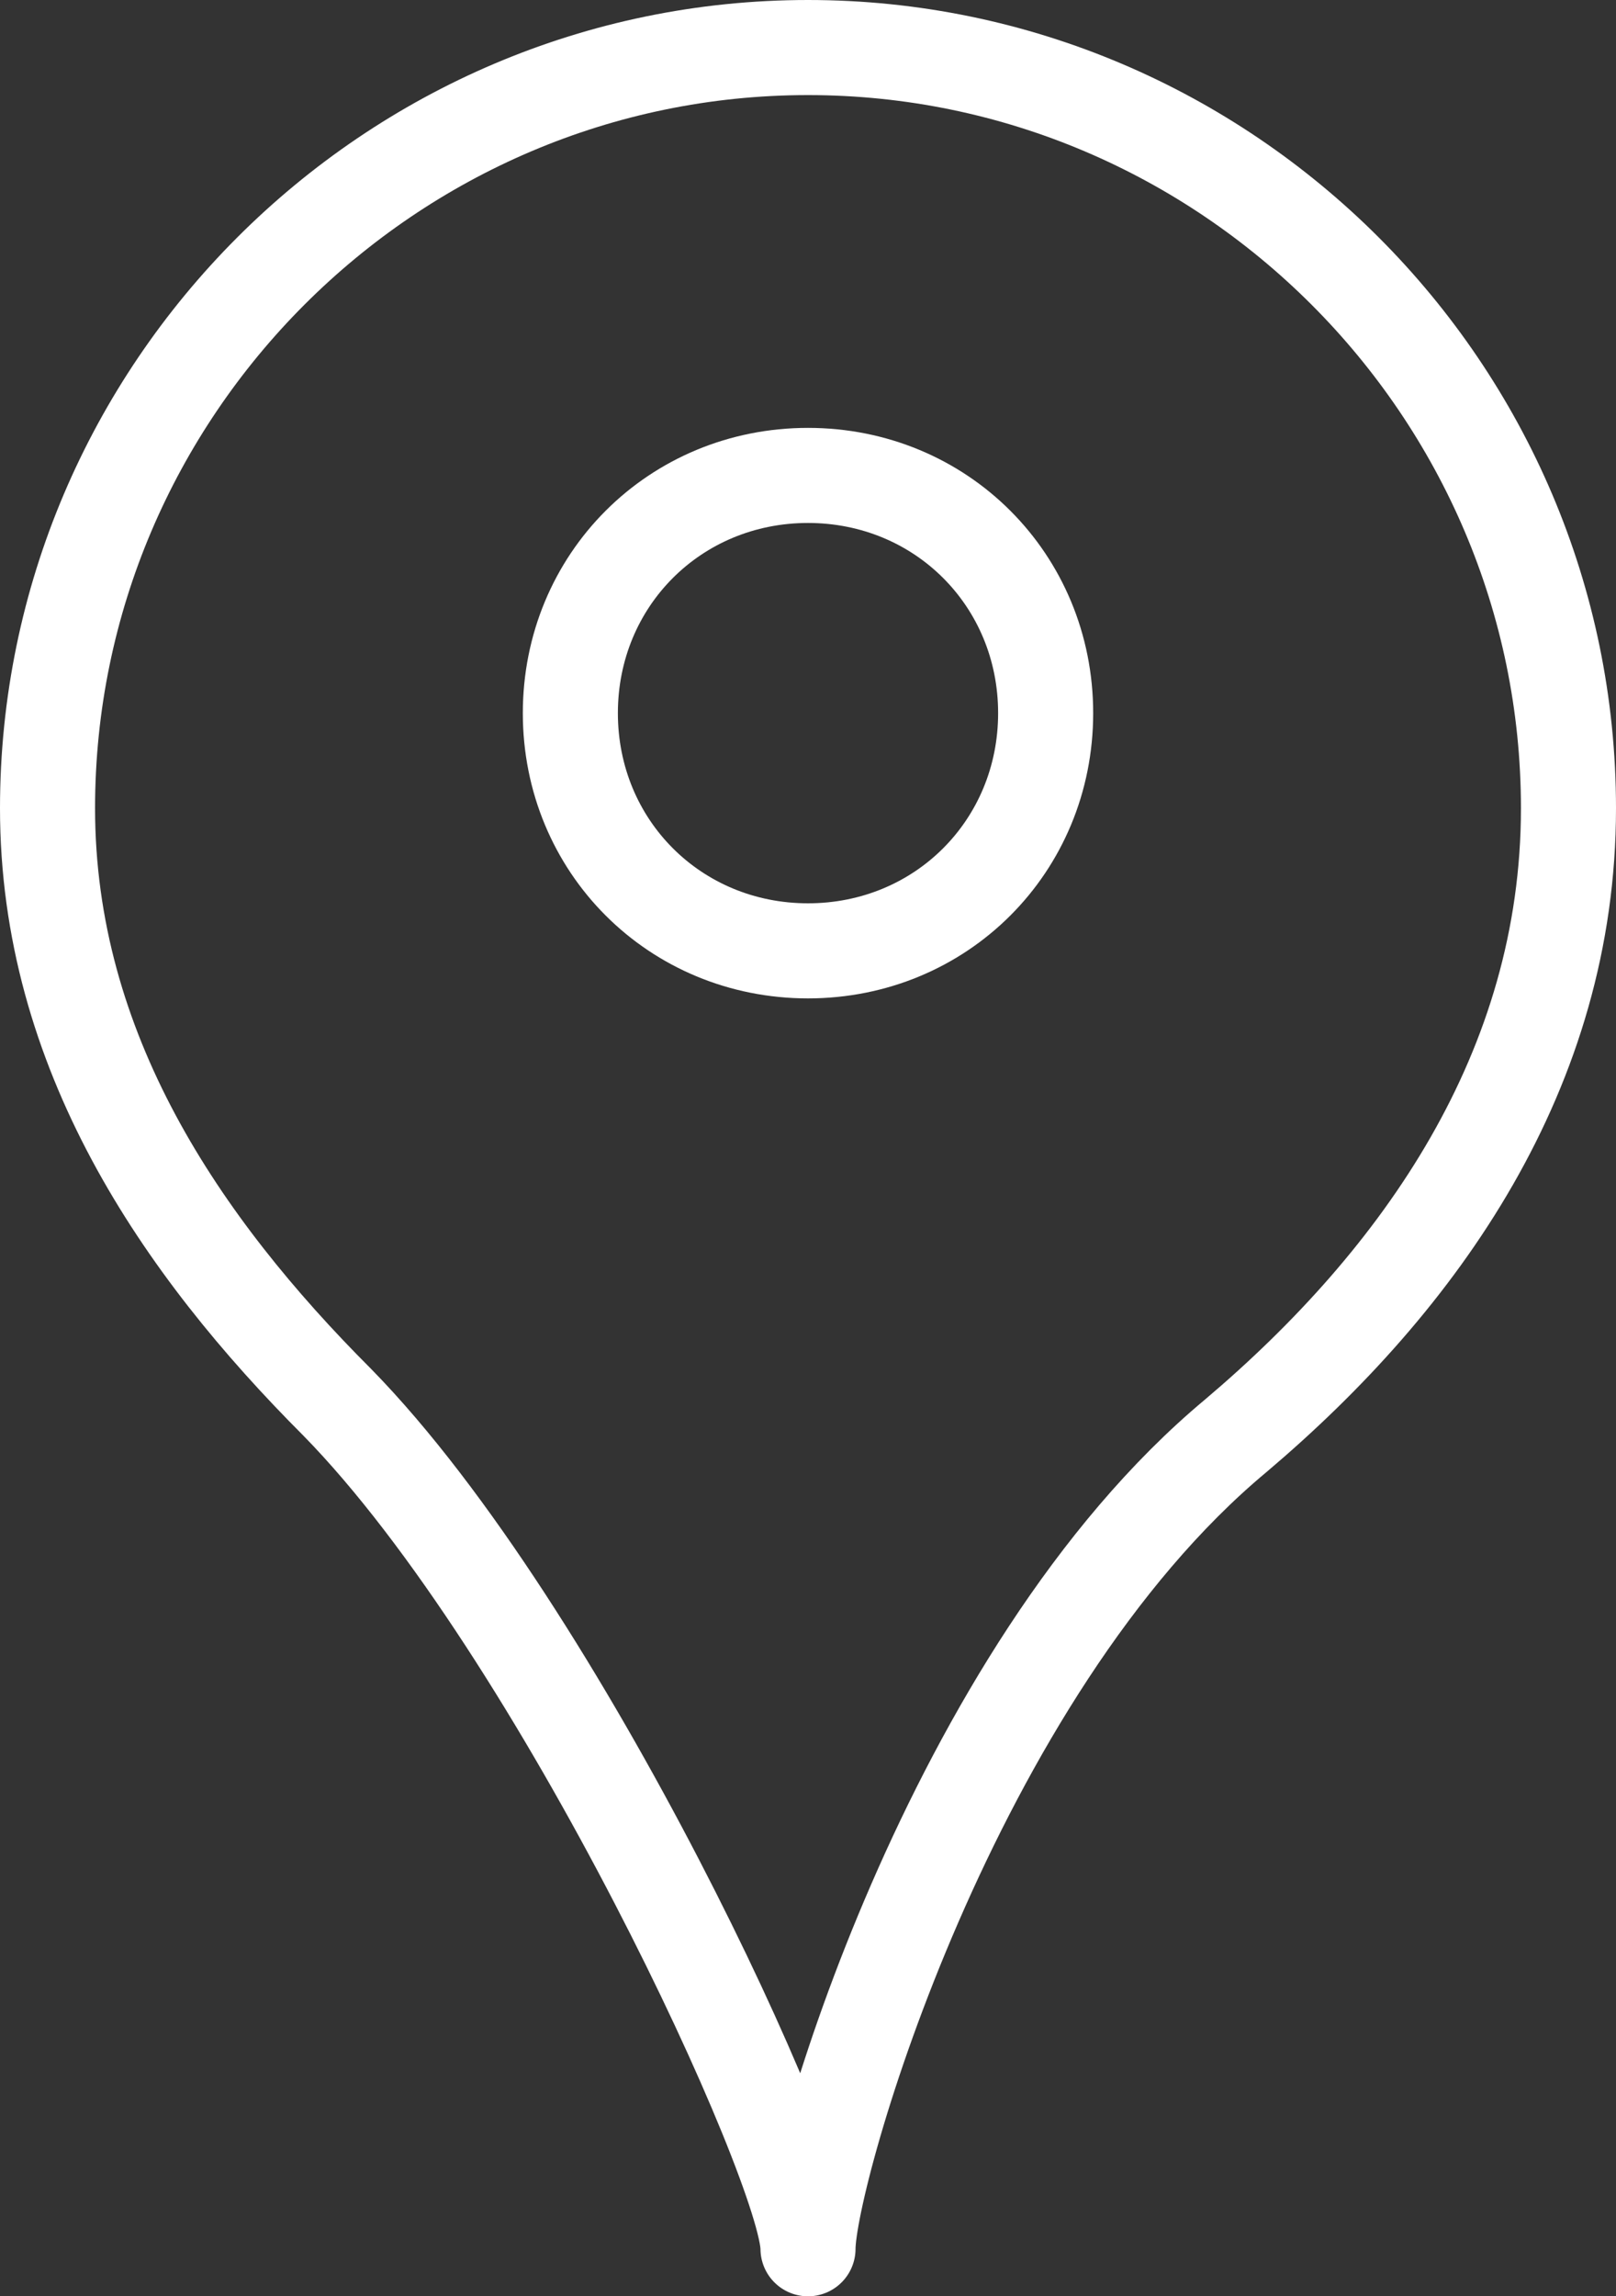 <!-- Generator: Adobe Illustrator 22.1.0, SVG Export Plug-In  -->
<svg version="1.1"
	 xmlns="http://www.w3.org/2000/svg" xmlns:xlink="http://www.w3.org/1999/xlink" xmlns:a="http://ns.adobe.com/AdobeSVGViewerExtensions/3.0/"
	 x="0px" y="0px" width="34px" height="48.3px" viewBox="0 0 34 48.3" style="enable-background:new 0 0 34 48.3;"
	 xml:space="preserve">
<rect x="0" y="0" width="34" height="48.3" fill="#333333" stroke="none"/>
<style type="text/css">
	.st0{fill:none;stroke:#FFFFFF;stroke-width:2;stroke-linecap:round;stroke-linejoin:round;stroke-miterlimit:10;}
</style>
<defs>
</defs>
<path class="st0" d="M22,15c0,2.8-2.2,5-5,5c-2.8,0-5-2.2-5-5c0-2.8,2.2-5,5-5C19.8,10,22,12.2,22,15z"/>
<path class="st0" d="M33,17c0-8.8-7.2-16-16-16C8.2,1,1,8.2,1,17c0,5.1,2.8,9.2,6.1,12.5c4.7,4.8,9.9,16.1,9.9,17.8
	c0-1.6,3-12.1,9-17.1C29.9,26.9,33,22.5,33,17z"/>
</svg>
